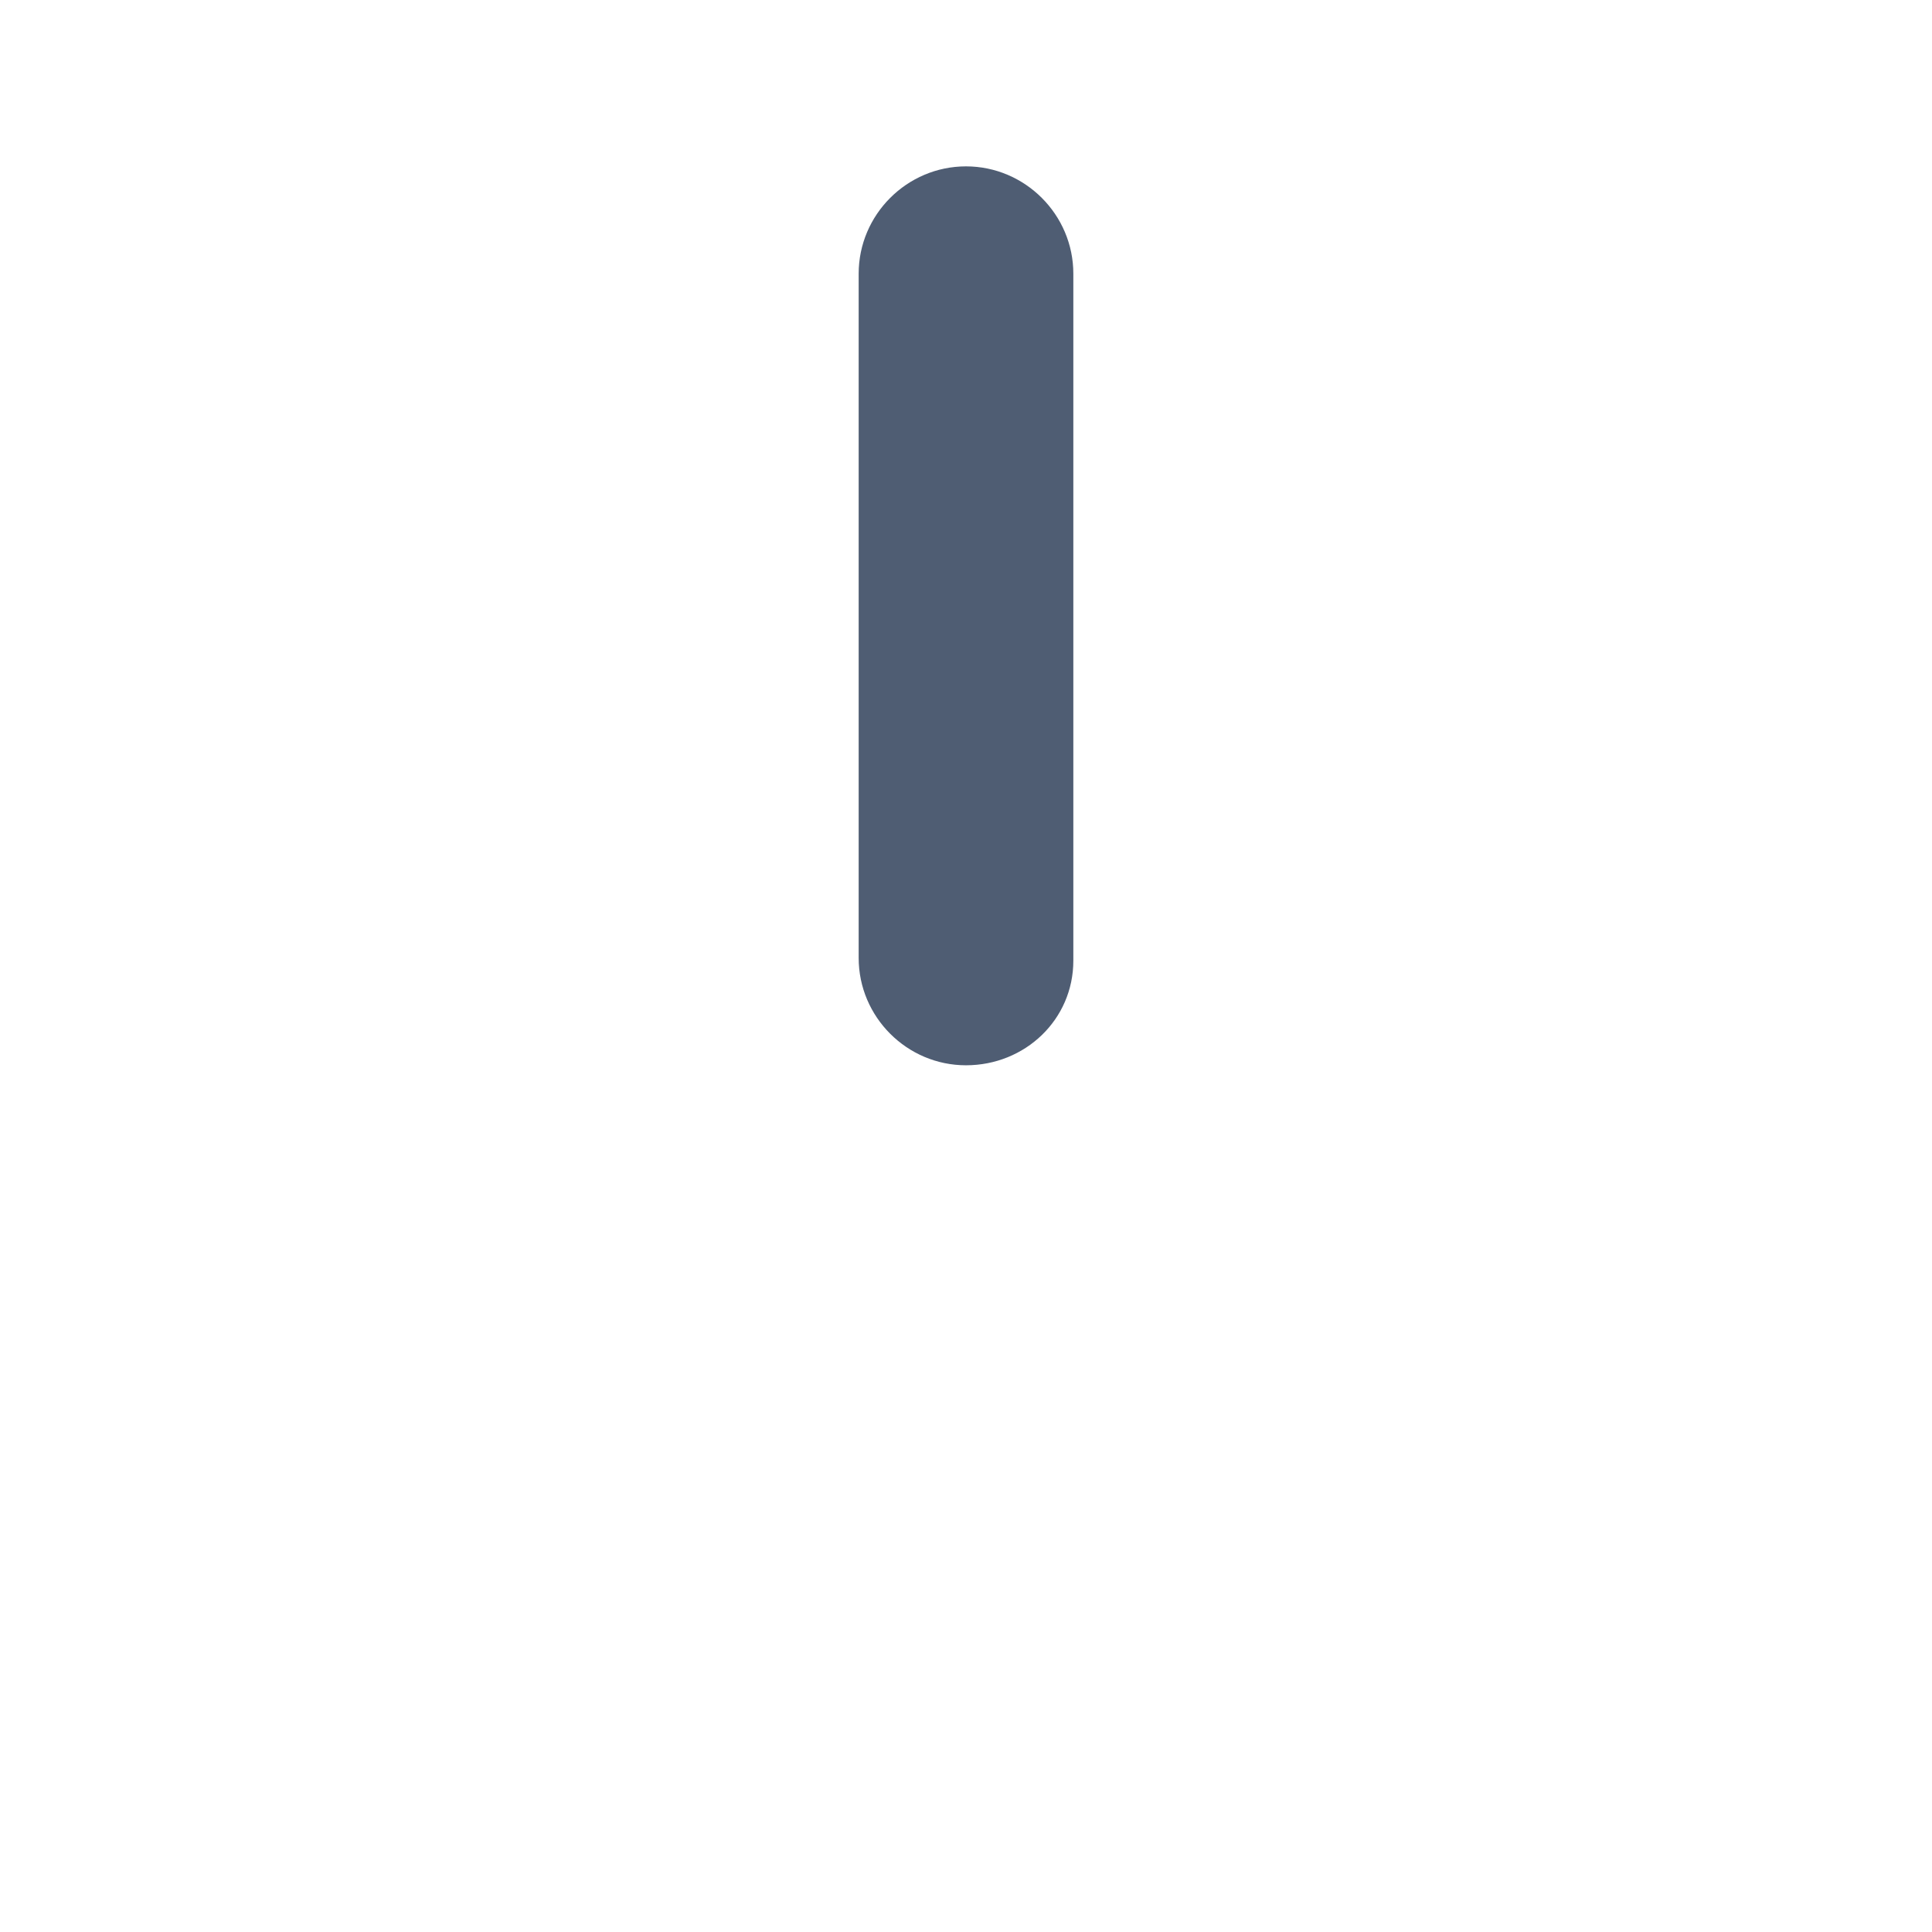 <!-- Generator: Adobe Illustrator 20.1.0, SVG Export Plug-In  -->
<svg version="1.1"
	 xmlns="http://www.w3.org/2000/svg" xmlns:xlink="http://www.w3.org/1999/xlink" xmlns:a="http://ns.adobe.com/AdobeSVGViewerExtensions/3.0/"
	 x="0px" y="0px" width="72px" height="72px" viewBox="0 0 72 72" style="enable-background:new 0 0 72 72;" xml:space="preserve">
<style type="text/css">
	.st0{clip-path:url(#SVGID_2_);fill:#4F5D73;}
	.st1{clip-path:url(#SVGID_4_);fill:#4F5D73;}
</style>
<defs>
</defs>
<g>
	<defs>
		<circle id="SVGID_1_" cx="36" cy="36" r="36"/>
	</defs>
	<clipPath id="SVGID_2_">
		<use xlink:href="#SVGID_1_"  style="overflow:visible;"/>
	</clipPath>
	<path class="st0" d="M36,39.7L36,39.7c-2.2,0-4-1.8-4-4V10.2c0-2.2,1.8-4,4-4h0c2.2,0,4,1.8,4,4v25.6C40,38,38.2,39.7,36,39.7z"/>
</g>
</svg>
